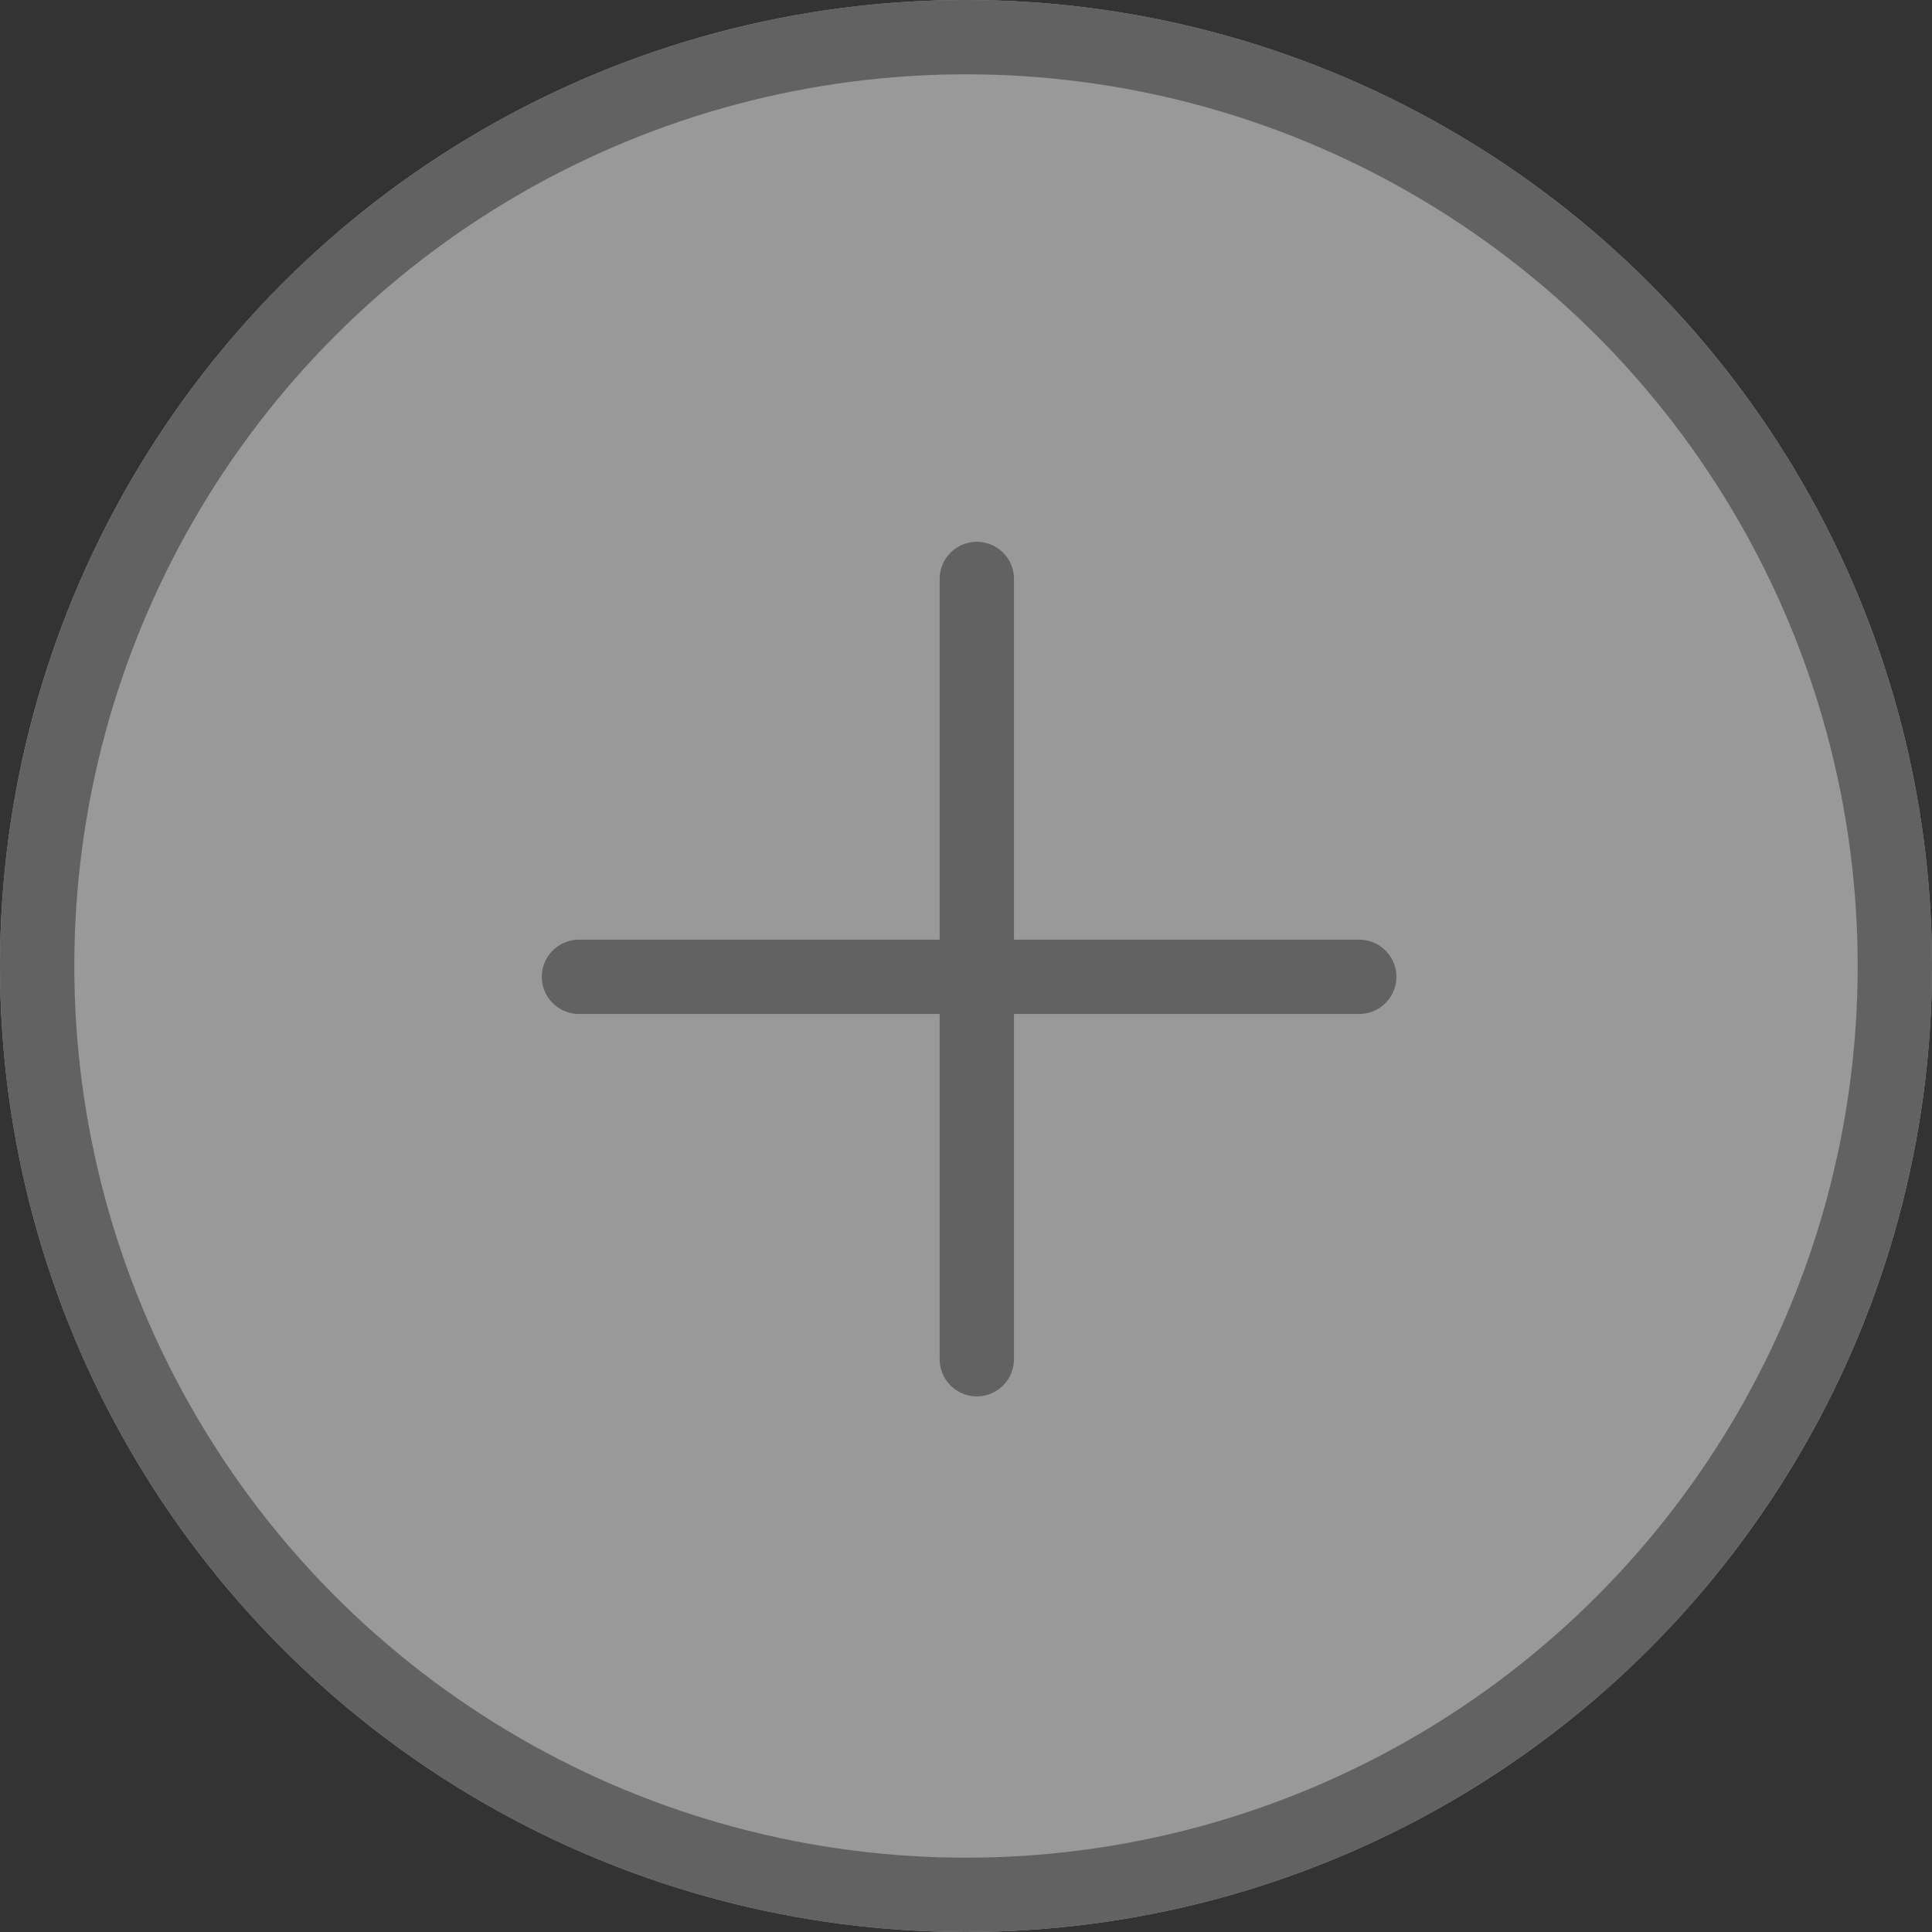 <svg xmlns="http://www.w3.org/2000/svg" width="52" height="52" viewBox="0 0 52 52"><rect x="0" y="0" width="52" height="52" fill="#333333" stroke="none"/><defs><style>.a{opacity:0.5;}.b{fill:#fff;}.b,.c{stroke:#919191;stroke-width:2px;}.c,.e{fill:none;}.c{stroke-linecap:round;stroke-linejoin:round;}.d{stroke:none;}</style></defs><g class="a" transform="translate(0.31 -13.328)"><g transform="translate(-0.31 13.328)"><g class="b"><circle class="d" cx="26" cy="26" r="26"/><circle class="e" cx="26" cy="26" r="25"/></g><g transform="translate(8.083 8.083)"><path class="c" d="M18,7.5v21" transform="translate(0.208)"/><path class="c" d="M7.5,18h21" transform="translate(0 0.208)"/></g></g></g></svg>